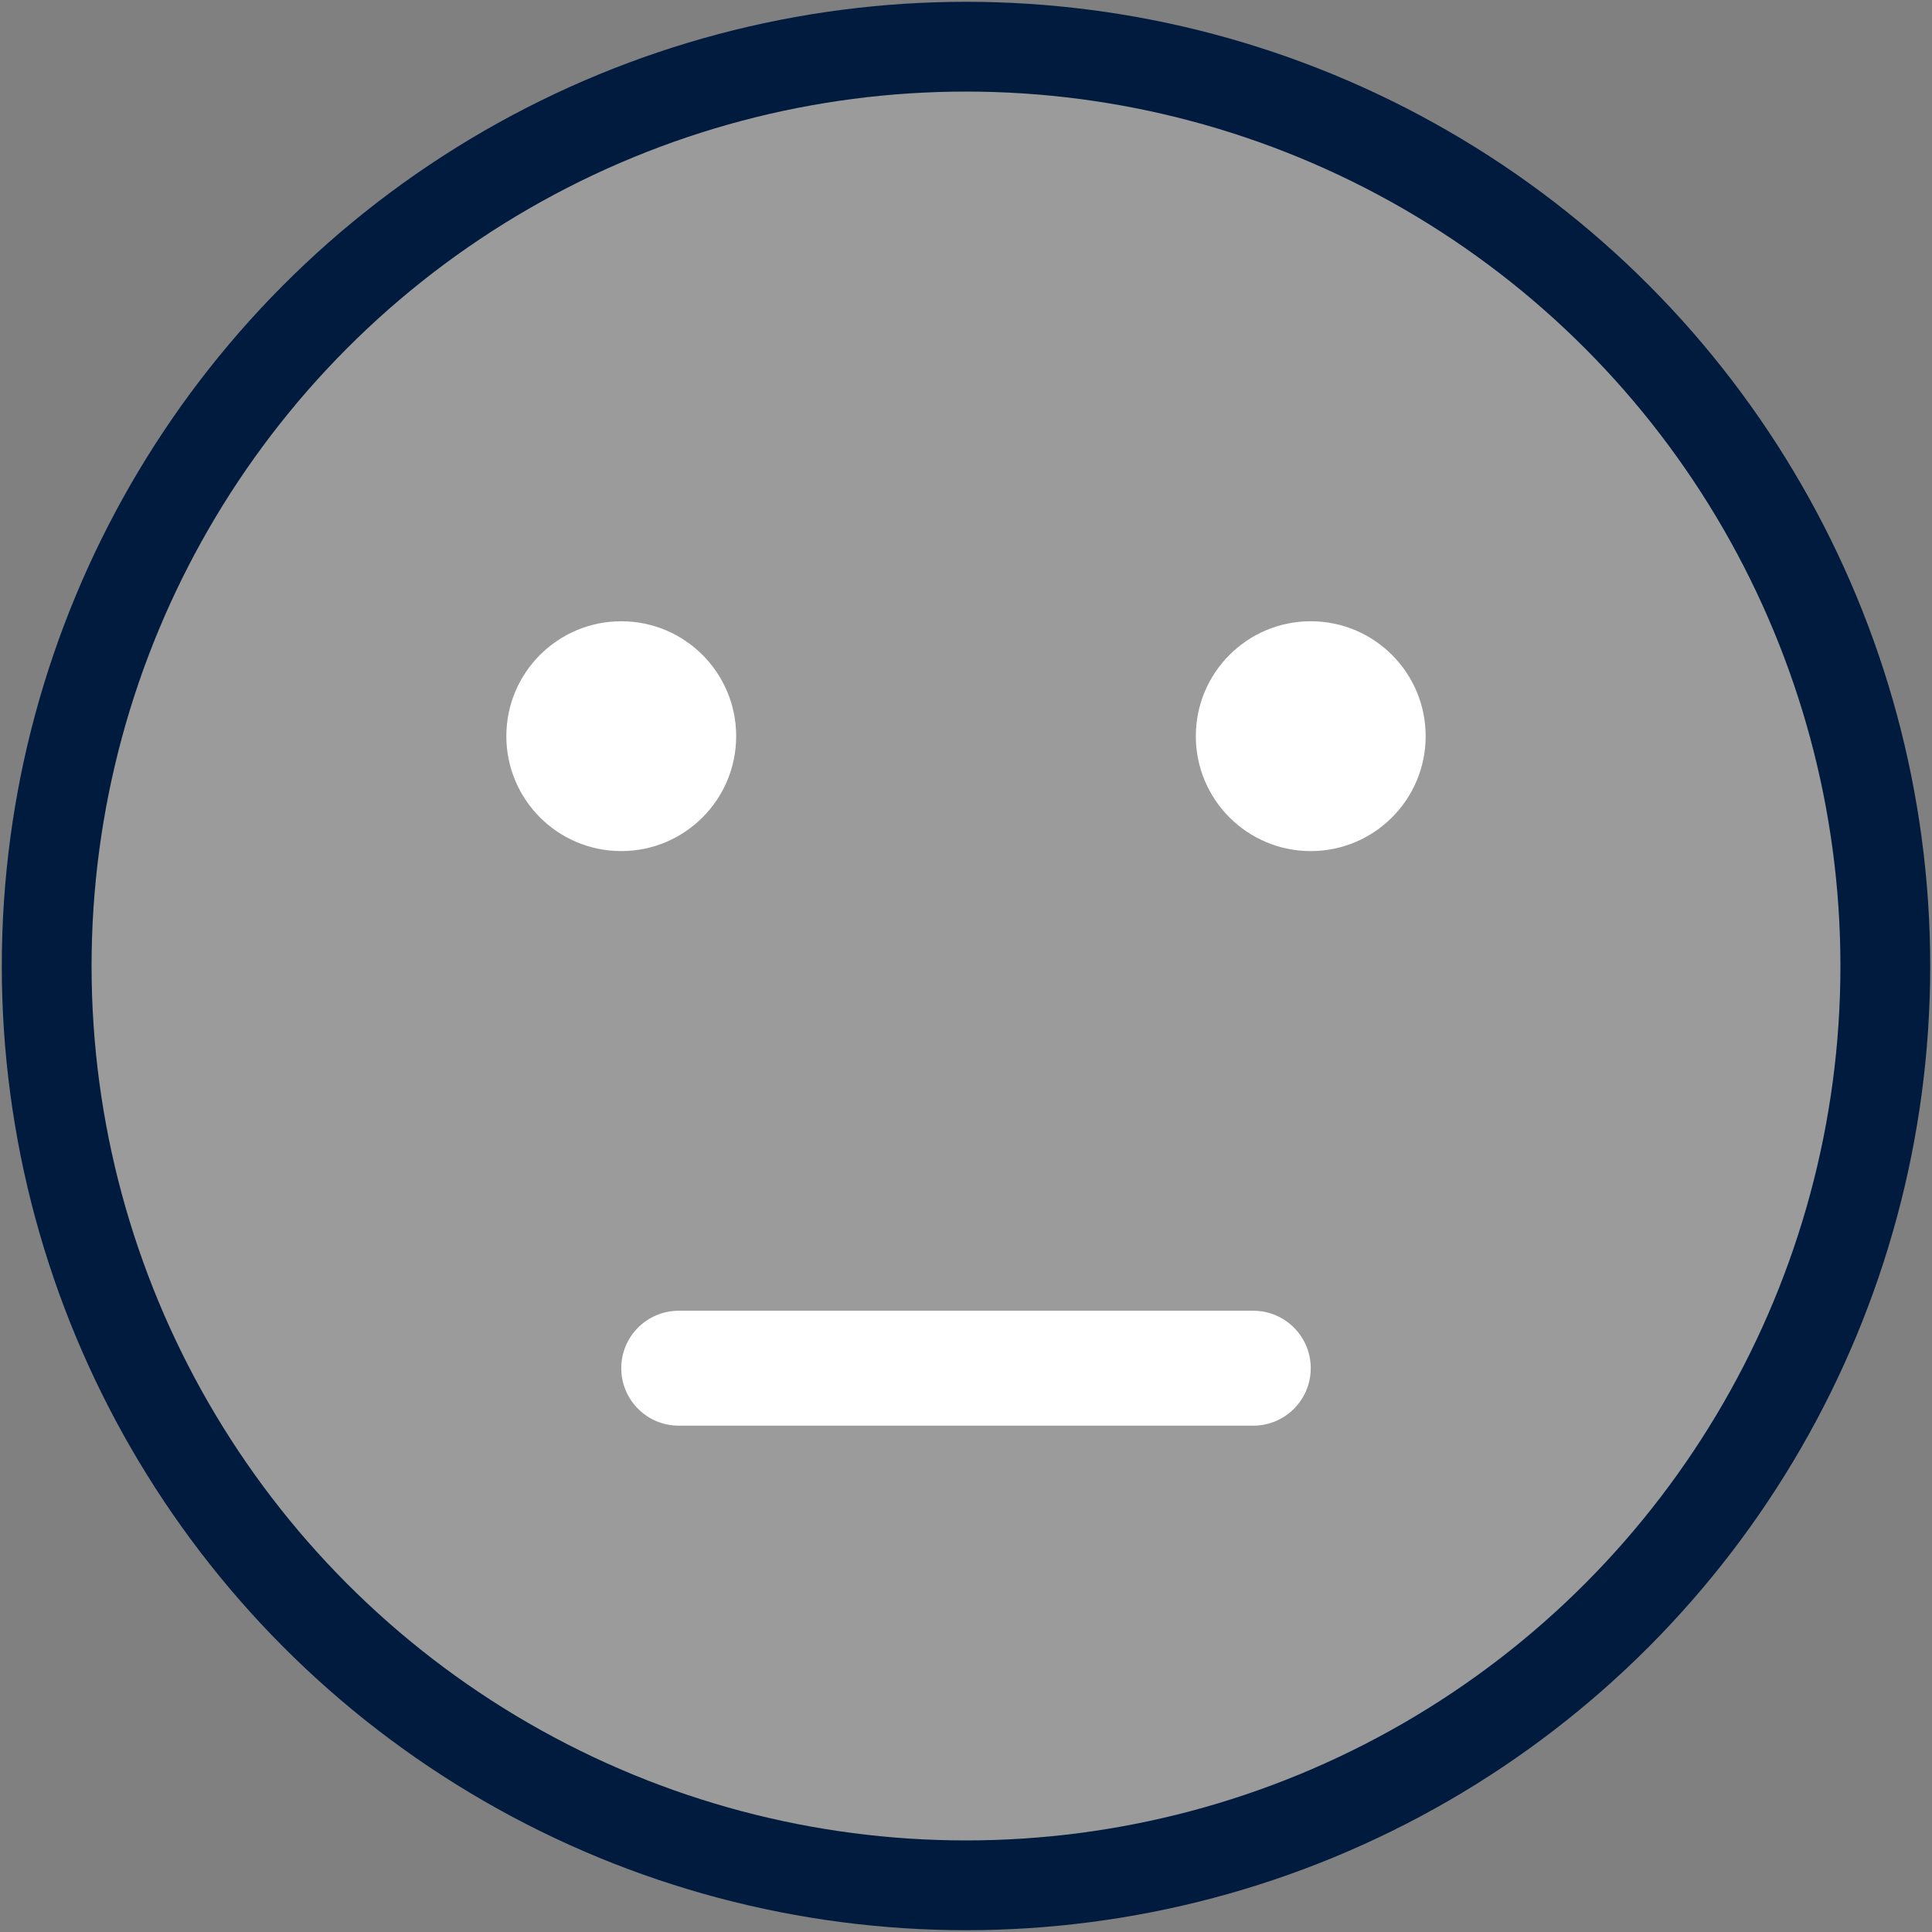 <?xml version="1.0" encoding="UTF-8"?>
<svg width="538px" height="538px" viewBox="0 0 538 538" version="1.1" xmlns="http://www.w3.org/2000/svg" xmlns:xlink="http://www.w3.org/1999/xlink">
    <rect x="0" y="0" width="538" height="538" fill="#808080" stroke="none"/>
    <!-- Generator: Sketch 48.1 (47250) - http://www.bohemiancoding.com/sketch -->
    <title>nul</title>
    <desc>Created with Sketch.</desc>
    <defs></defs>
    <g id="Artboard" stroke="none" stroke-width="1" fill="none" fill-rule="evenodd" transform="translate(-1520, -202)">
        <g id="Group-2" transform="translate(454, 215)" fill-rule="nonzero">
            <g id="nul" transform="translate(1079, 0)">
                <circle id="Oval" stroke="#011B3E" stroke-width="25" fill="#9B9B9B" cx="256" cy="256" r="256"></circle>
                <g id="Group" transform="translate(128, 160)" fill="#FFFFFF">
                    <circle id="Oval" cx="32" cy="32" r="32"></circle>
                    <circle id="Oval" cx="224" cy="32" r="32"></circle>
                    <path d="M208,224 L48,224 C39.168,224 32,216.832 32,208 C32,199.168 39.168,192 48,192 L208,192 C216.832,192 224,199.168 224,208 C224,216.832 216.832,224 208,224 Z" id="Shape"></path>
                </g>
            </g>
        </g>
    </g>
</svg>
